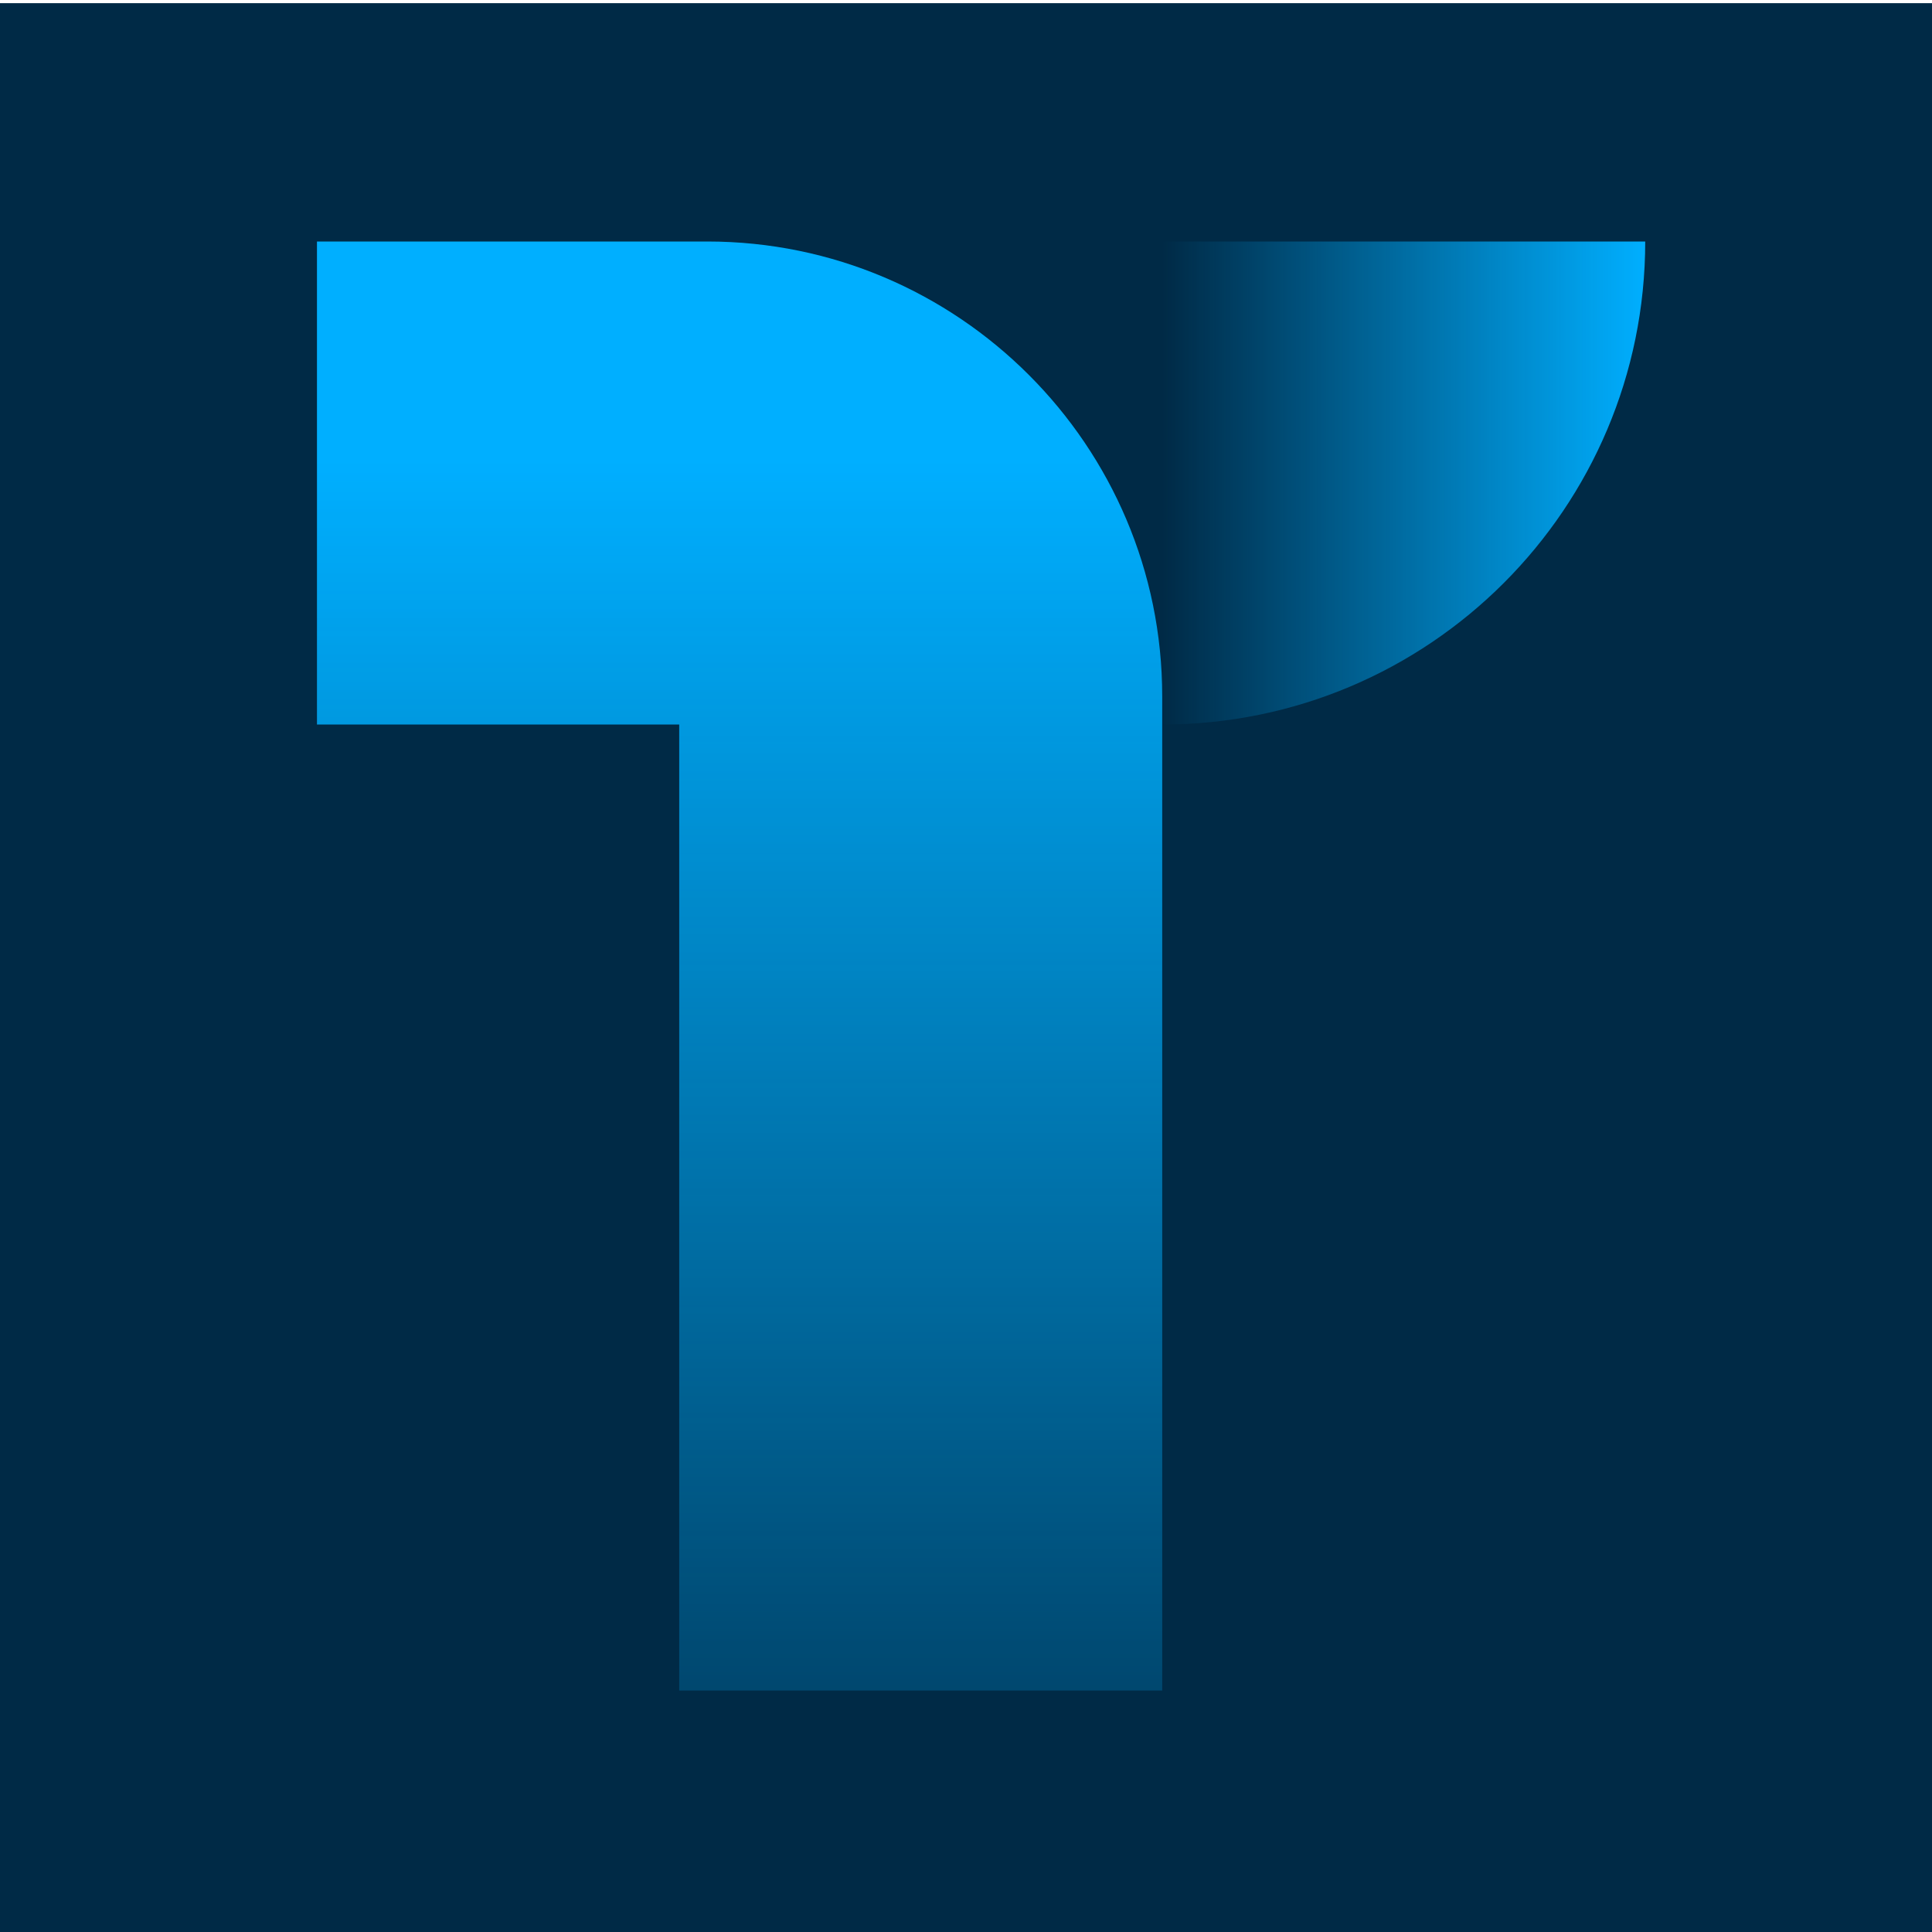 <?xml version="1.0" encoding="UTF-8"?>
<svg id="Layer_1" data-name="Layer 1" xmlns="http://www.w3.org/2000/svg" xmlns:xlink="http://www.w3.org/1999/xlink" viewBox="0 0 384 384">
  <defs>
    <style>
      .cls-1 {
        fill: url(#linear-gradient);
      }

      .cls-2 {
        fill: #002a46;
      }

      .cls-3 {
        fill: url(#linear-gradient-2);
      }
    </style>
    <linearGradient id="linear-gradient" x1="231" y1="96" x2="327" y2="96" gradientUnits="userSpaceOnUse">
      <stop offset="0" stop-color="#00afff" stop-opacity="0"/>
      <stop offset="1" stop-color="#00afff"/>
    </linearGradient>
    <linearGradient id="linear-gradient-2" x1="147" y1="405.79" x2="147" y2="22.38" gradientUnits="userSpaceOnUse">
      <stop offset="0" stop-color="#00afff" stop-opacity="0"/>
      <stop offset=".82" stop-color="#00afff"/>
    </linearGradient>
  </defs>
  <rect class="cls-2" x="0" y=".63" width="384" height="384"/>
  <g>
    <path class="cls-1" d="m327,48c0,53.02-42.98,96-96,96V48s96,0,96,0Z"/>
    <path class="cls-3" d="m231,336h-96v-192H63V48h77.58c49.86,0,90.42,40.56,90.42,90.42v197.58Z"/>
  </g>
</svg>